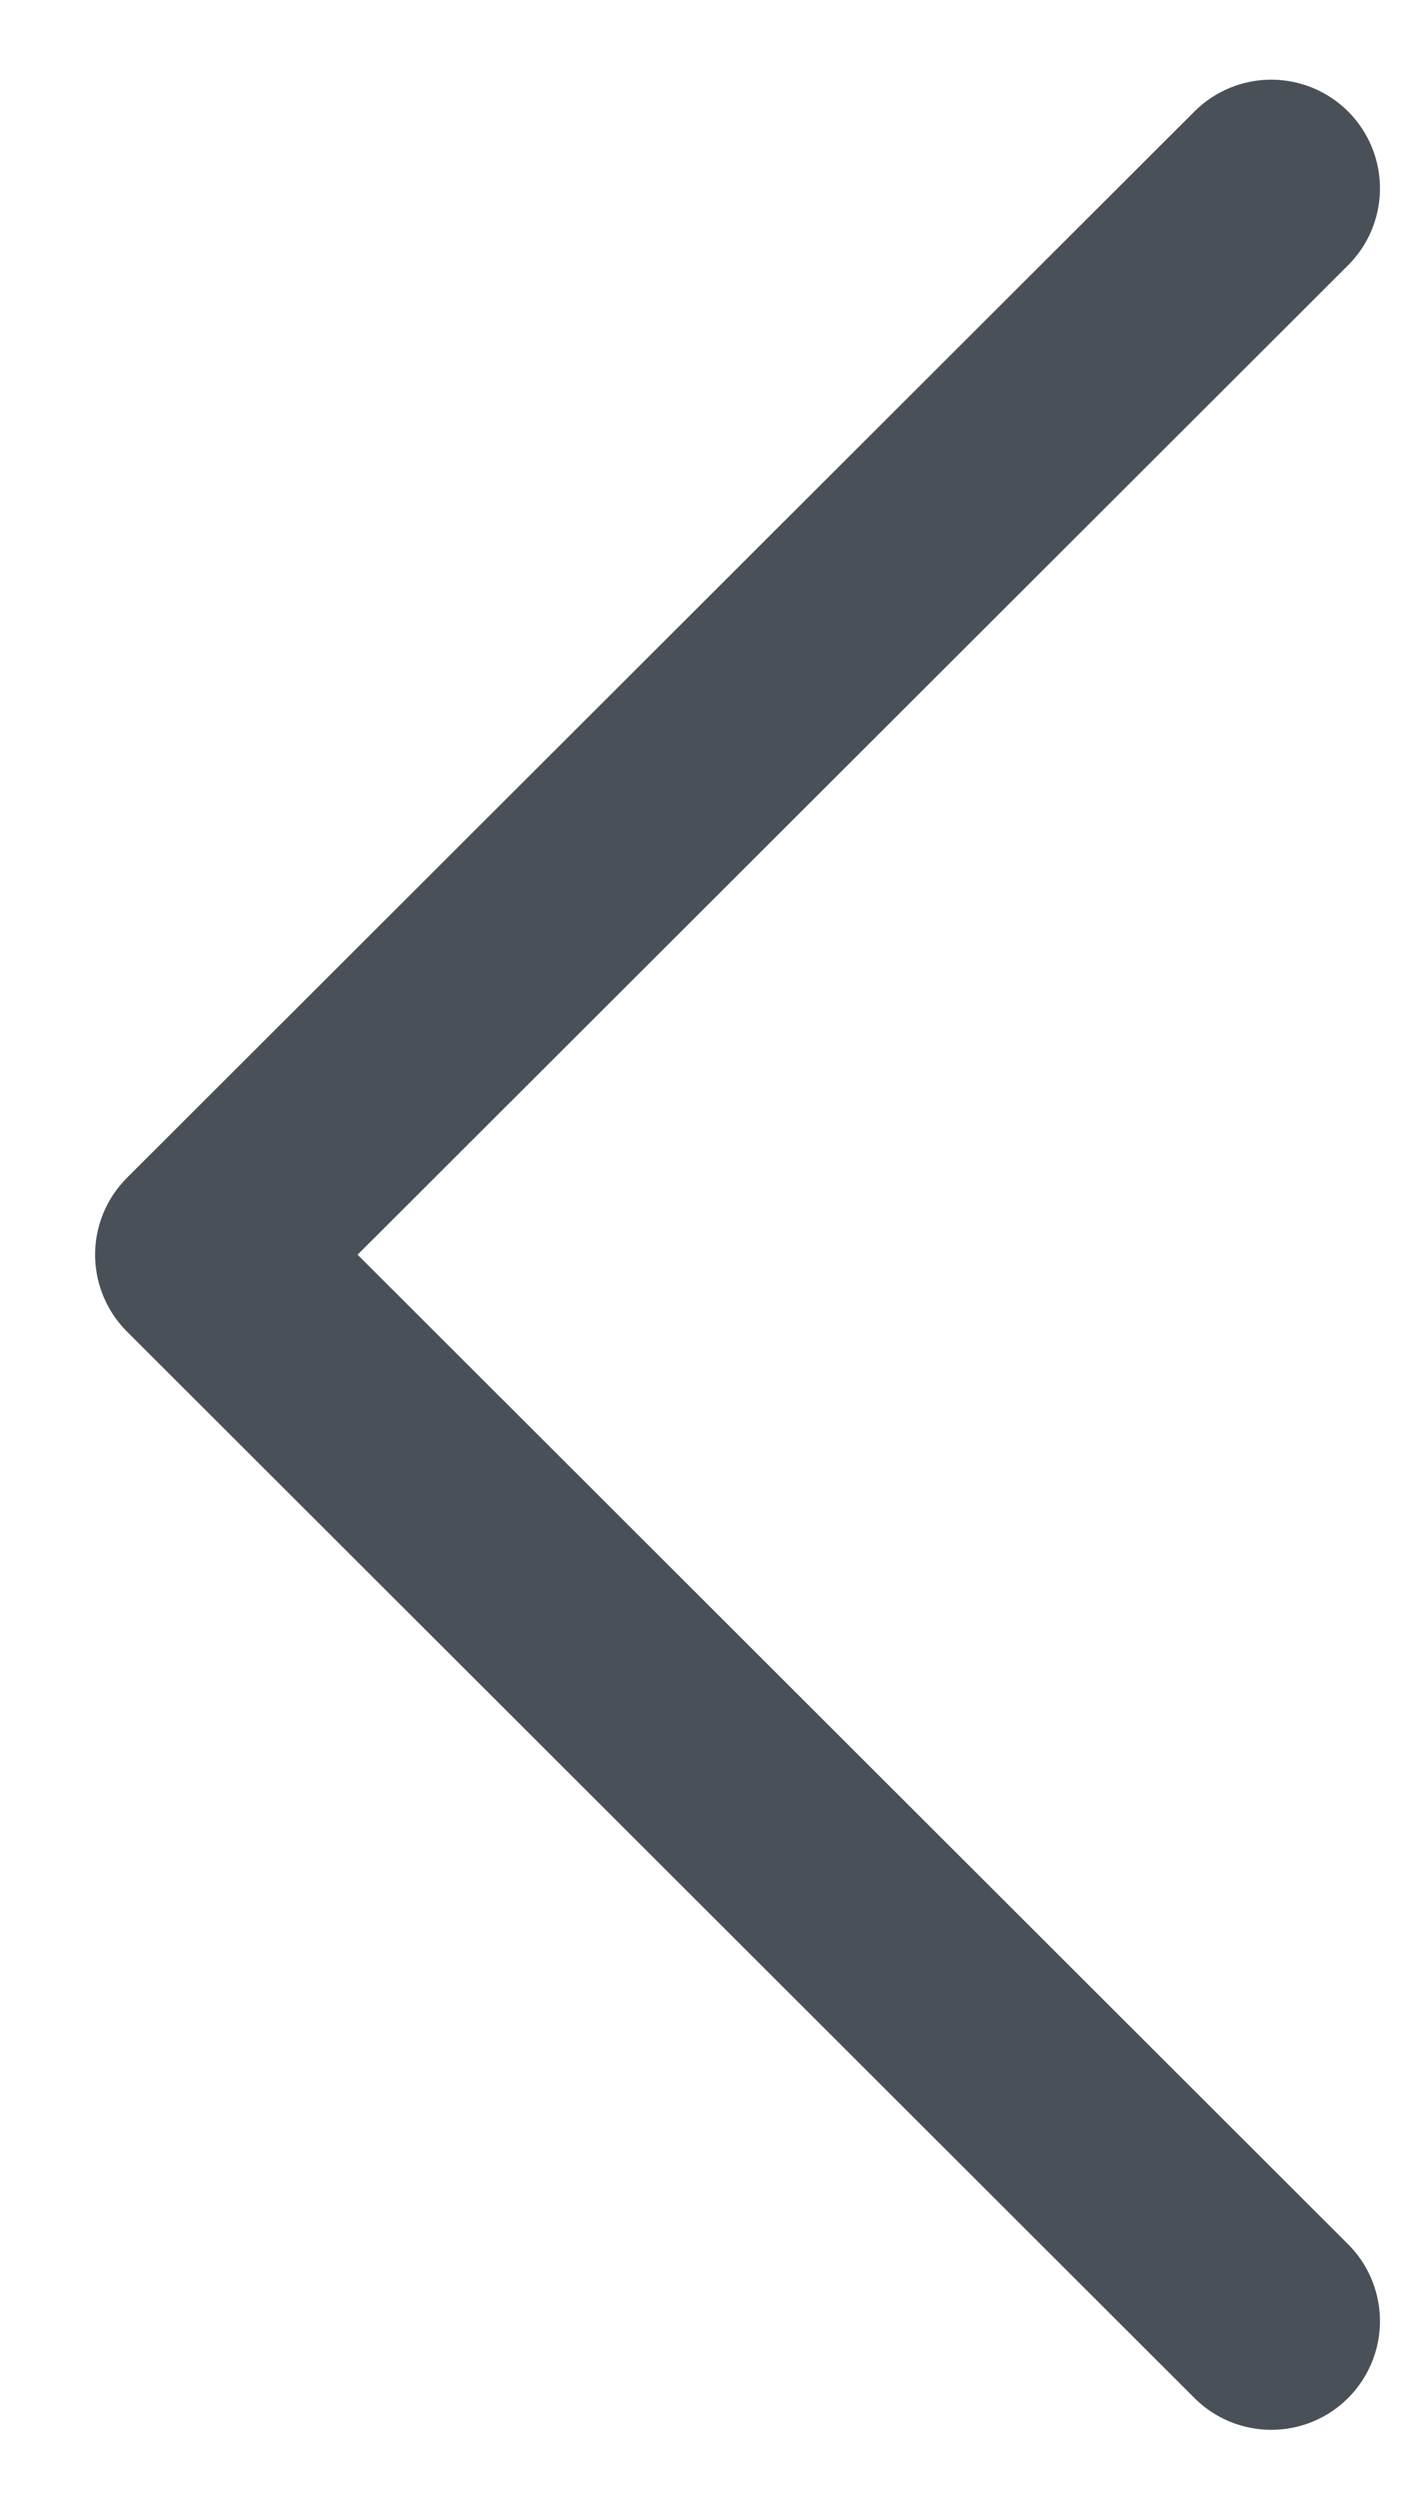 <svg width="13" height="23" viewBox="0 0 13 23" fill="none" xmlns="http://www.w3.org/2000/svg">
<path d="M11.696 21.354L1.875 11.543L11.696 1.733" stroke="#495057" stroke-width="2" stroke-linecap="round" stroke-linejoin="round"/>
</svg>
